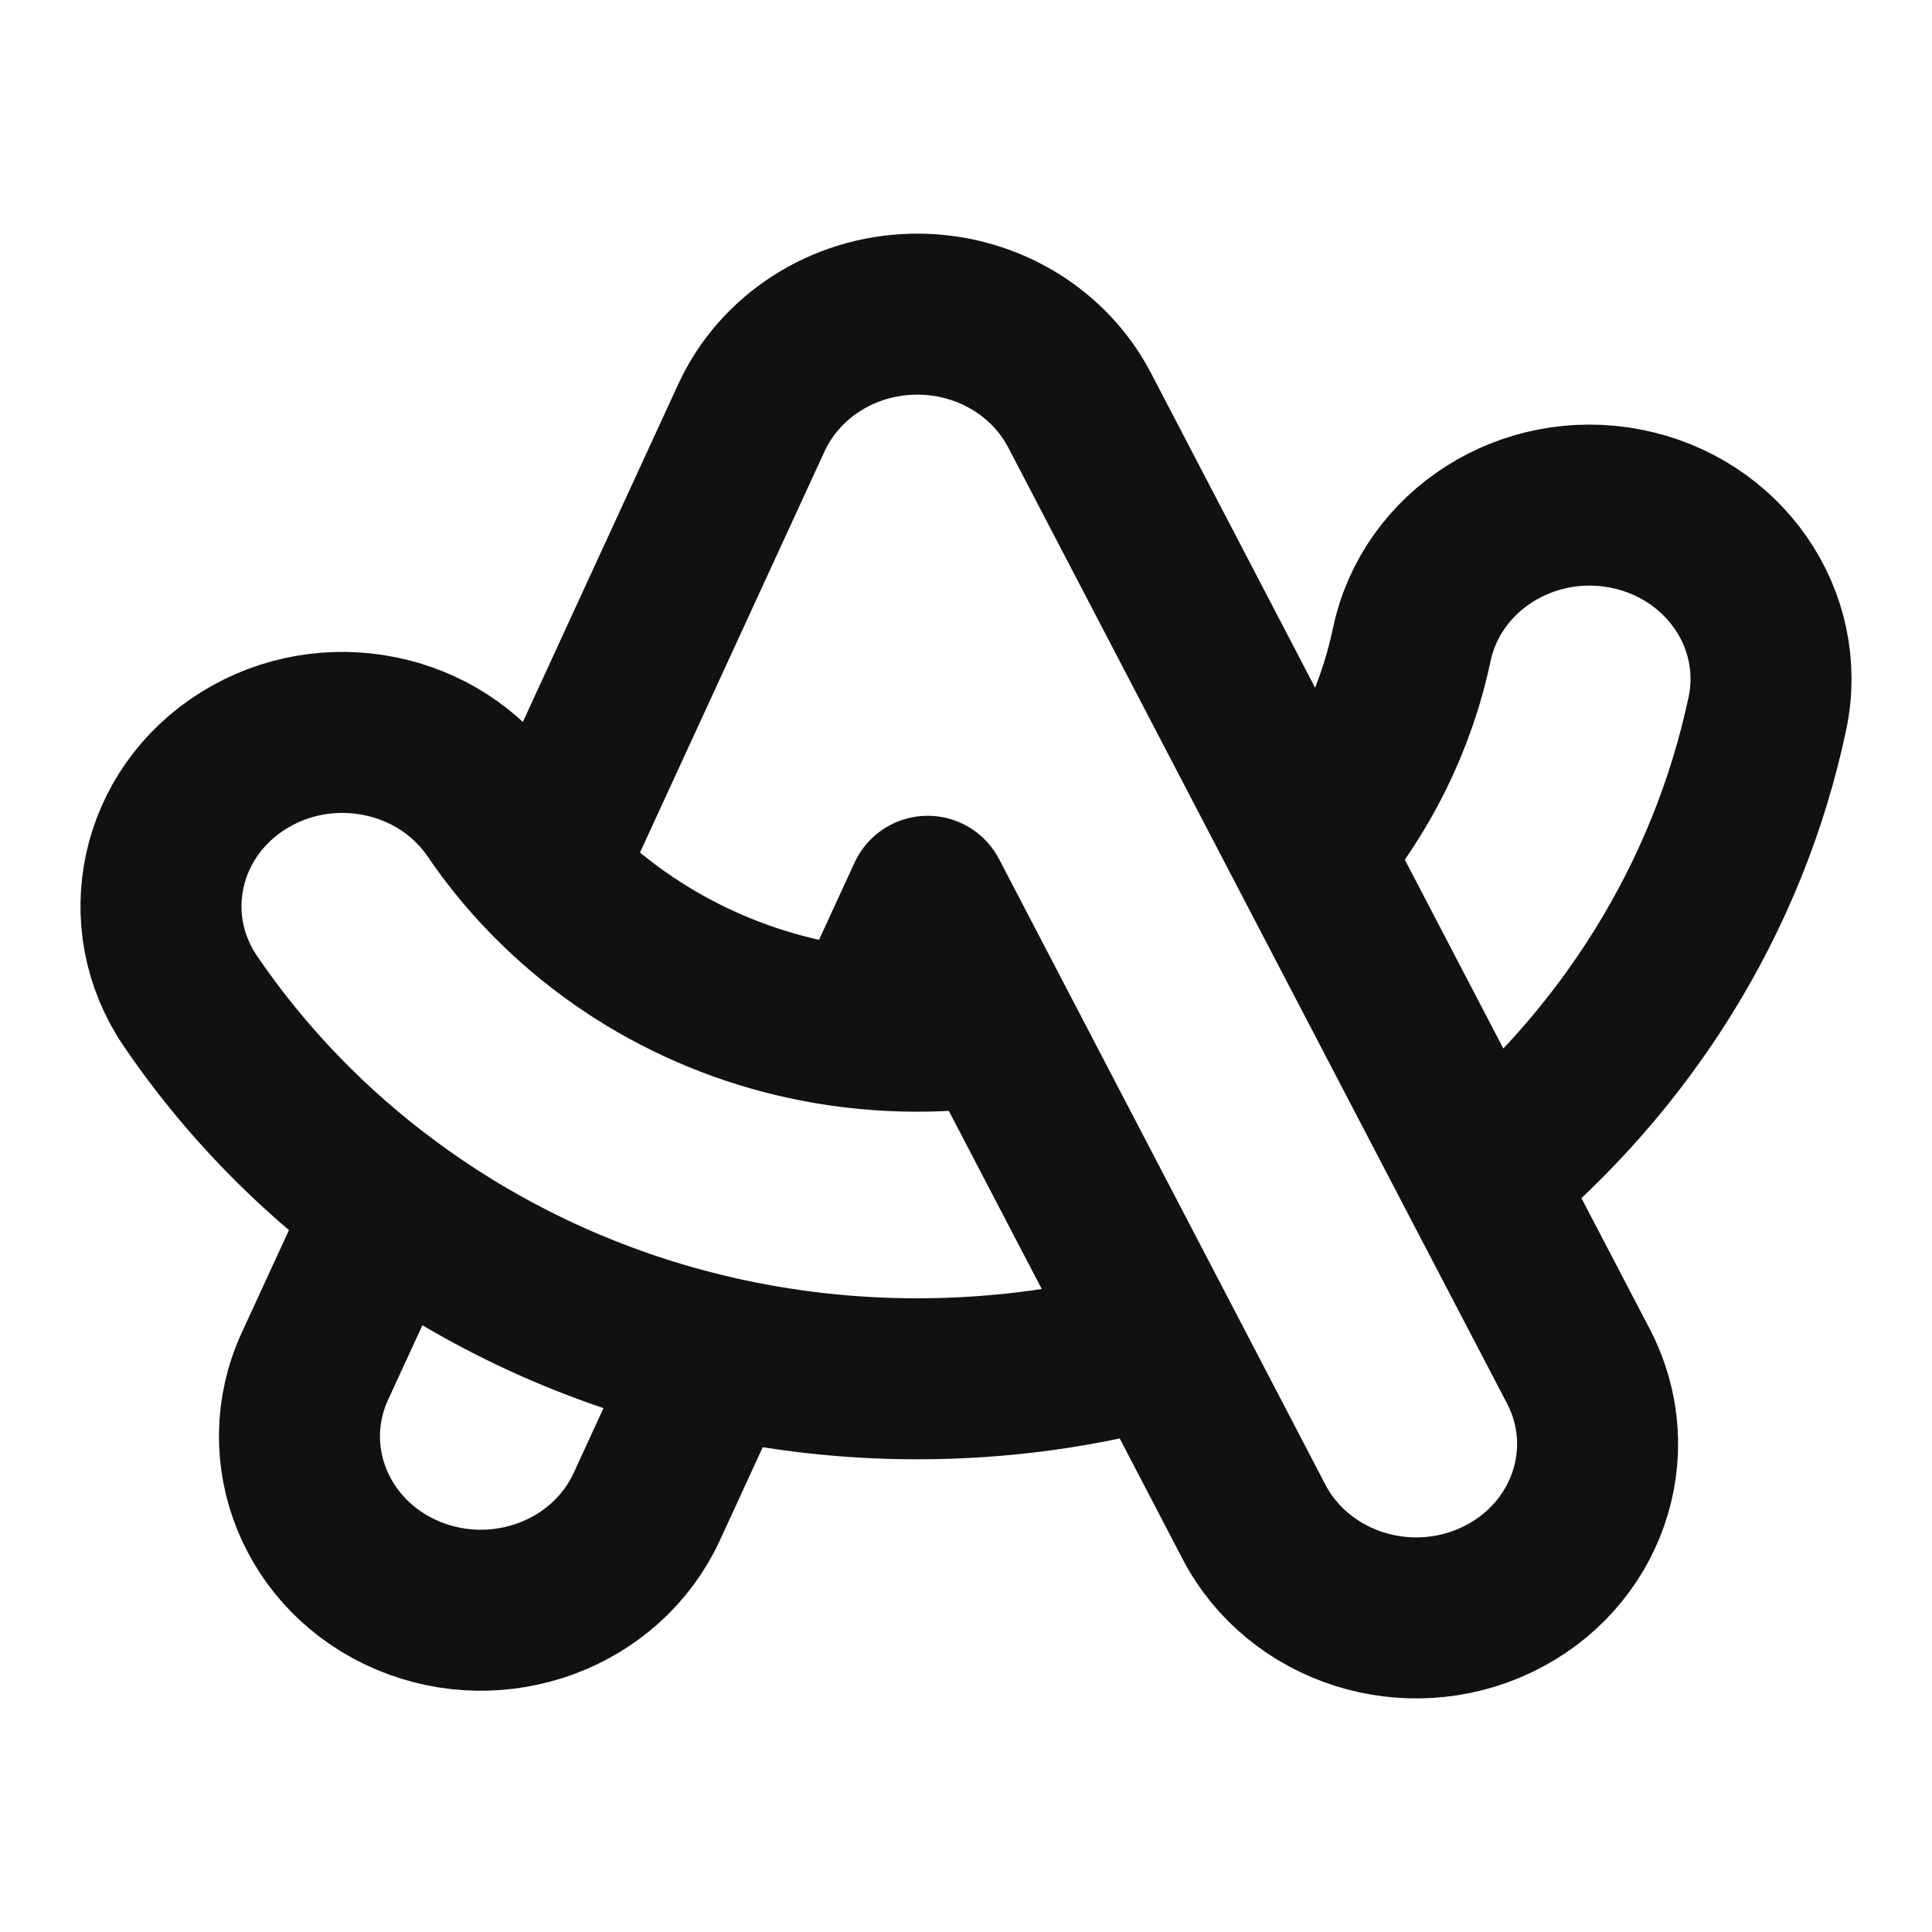 <svg width="24" height="24" viewBox="0 0 24 24" fill="none" xmlns="http://www.w3.org/2000/svg">
<path d="M8.894 16.848C9.697 17.031 10.534 17.128 11.396 17.128C12.451 17.128 13.47 16.983 14.434 16.712M8.894 16.848L8.035 18.715C7.533 19.806 6.203 20.3 5.064 19.819C3.926 19.338 3.41 18.063 3.912 16.972L4.826 14.986M8.894 16.848C7.391 16.506 6.01 15.861 4.826 14.986M4.826 14.986C3.863 14.276 3.03 13.413 2.366 12.437C1.686 11.438 1.98 10.1 3.023 9.449C4.065 8.798 5.461 9.079 6.14 10.078C6.32 10.343 6.521 10.593 6.741 10.826M6.741 10.826L9.334 5.19C9.687 4.424 10.469 3.923 11.341 3.903C12.214 3.883 13.02 4.347 13.411 5.096L16.271 10.579M6.741 10.826C7.758 11.906 9.175 12.628 10.766 12.78M10.766 12.78C10.973 12.8 11.183 12.81 11.396 12.81C11.724 12.81 12.046 12.786 12.361 12.739M10.766 12.78L11.524 11.134L12.361 12.739M16.271 10.579C16.892 9.844 17.335 8.966 17.538 8.005C17.786 6.836 18.975 6.081 20.194 6.318C21.414 6.555 22.202 7.694 21.955 8.863C21.469 11.161 20.187 13.183 18.396 14.652M16.271 10.579L18.396 14.652M18.396 14.652L19.608 16.973C20.164 18.04 19.713 19.336 18.6 19.87C17.487 20.403 16.134 19.971 15.577 18.904L14.434 16.712M14.434 16.712L12.361 12.739" stroke="#111111" stroke-width="2" stroke-linecap="round" stroke-linejoin="round"/>
</svg>
